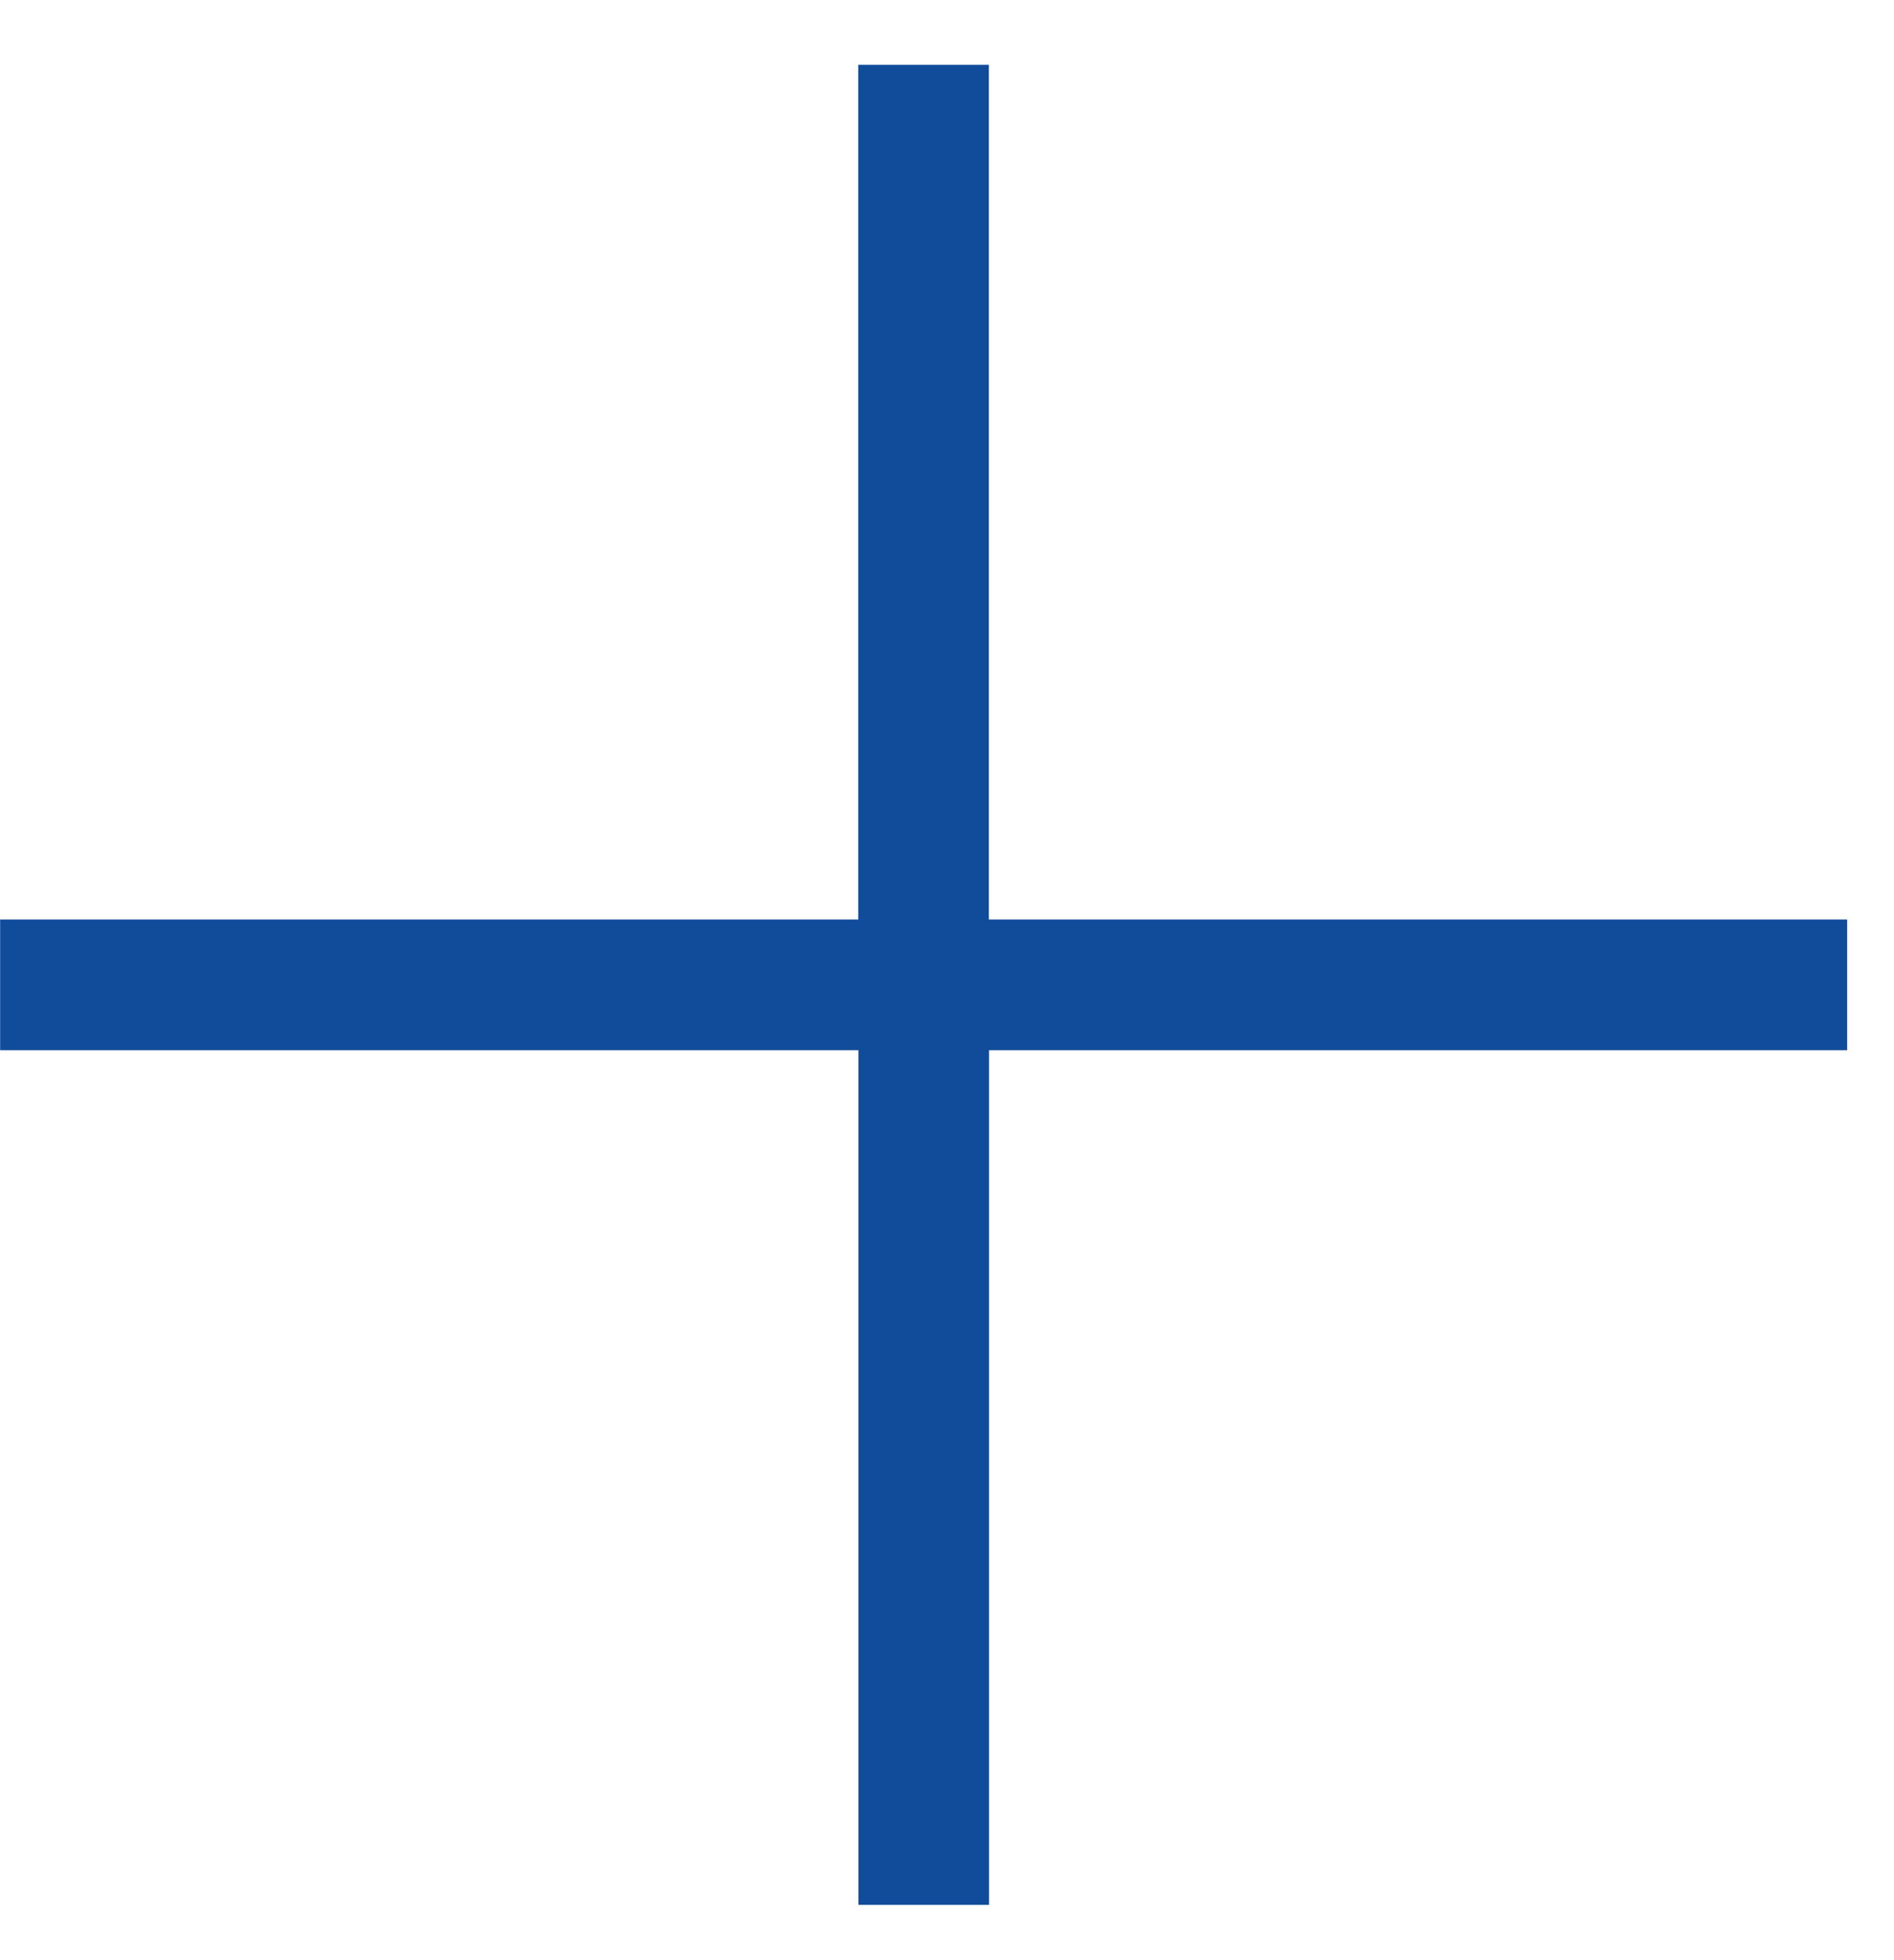 <svg width="29" height="30" viewBox="0 0 29 30" fill="none" xmlns="http://www.w3.org/2000/svg">
<path d="M28.283 15.073L14.141 15.073L14.141 0.992" stroke="#114C9A" stroke-width="2"/>
<path d="M0.002 15.073H14.144L14.144 29.154" stroke="#114C9A" stroke-width="2"/>
</svg>
